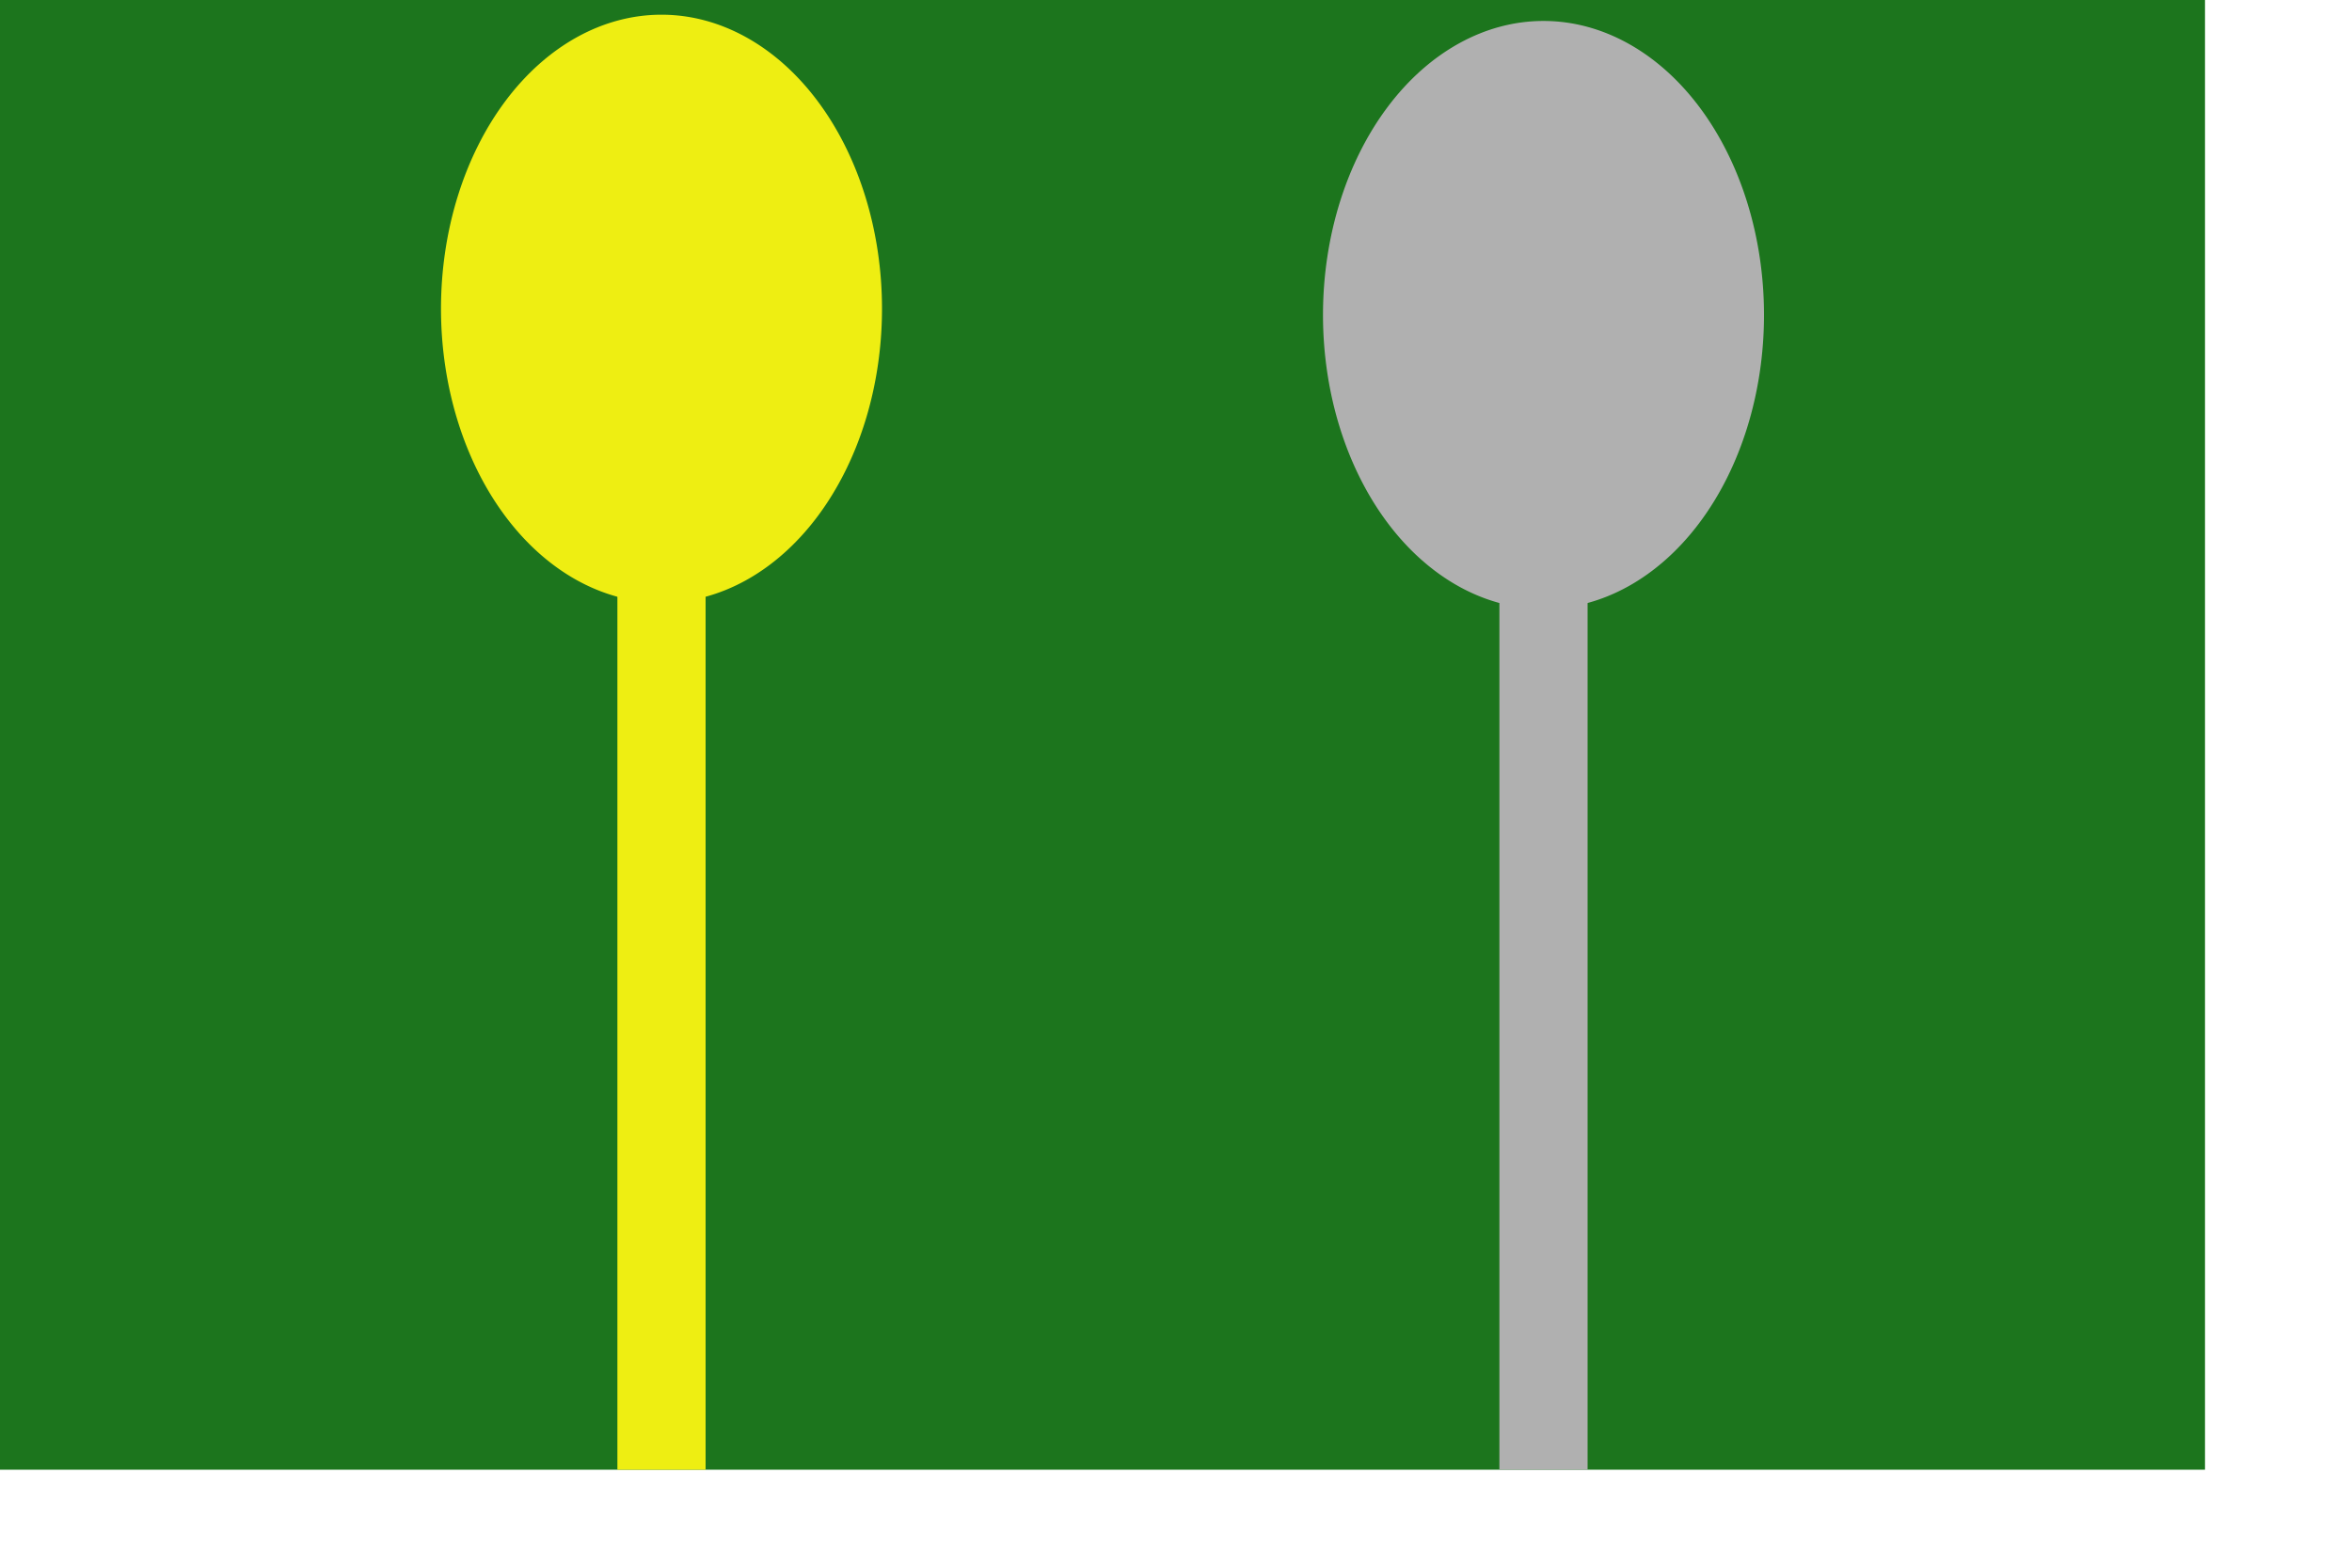 <?xml version="1.0" encoding="UTF-8" standalone="no"?>
<!DOCTYPE svg PUBLIC "-//W3C//DTD SVG 20010904//EN"
"http://www.w3.org/TR/2001/REC-SVG-20010904/DTD/svg10.dtd">
<!-- Created with Sodipodi ("http://www.sodipodi.com/") -->
<svg
   id="svg1350"
   sodipodi:version="0.32"
   width="300pt"
   height="200pt"
   sodipodi:docname="elves.svg"
   inkscape:version="0.39"
   sodipodi:docbase="/home/jdorje/src/freeciv/freeciv/data/flags"
   xmlns="http://www.w3.org/2000/svg"
   xmlns:cc="http://web.resource.org/cc/"
   xmlns:inkscape="http://www.inkscape.org/namespaces/inkscape"
   xmlns:sodipodi="http://sodipodi.sourceforge.net/DTD/sodipodi-0.dtd"
   xmlns:rdf="http://www.w3.org/1999/02/22-rdf-syntax-ns#"
   xmlns:dc="http://purl.org/dc/elements/1.1/"
   xmlns:xlink="http://www.w3.org/1999/xlink">
  <defs
     id="defs1352">
    <defs
       id="defs5117" />
    <sodipodi:namedview
       id="namedview5116" />
  </defs>
  <sodipodi:namedview
     id="base"
     showgrid="false"
     borderlayer="top"
     bordercolor="#000000"
     borderopacity="1"
     inkscape:zoom="1.8266667"
     inkscape:cx="150.00000"
     inkscape:cy="99.999994"
     inkscape:window-width="640"
     inkscape:window-height="675"
     inkscape:window-x="400"
     inkscape:window-y="232" />
  <rect
     style="font-size:12;fill:#1c751d;fill-opacity:1;fill-rule:evenodd;"
     id="rect625"
     x="0"
     y="0"
     height="250"
     width="375" />
  <rect
     style="fill:#eeee12;fill-opacity:1;fill-rule:evenodd;stroke:#000000;stroke-width:0;stroke-linecap:butt;stroke-linejoin:miter;stroke-miterlimit:4;stroke-opacity:1;"
     id="rect1566"
     width="15"
     height="150"
     x="105"
     y="100" />
  <rect
     style="fill:#b0b0b0;fill-opacity:1;fill-rule:evenodd;stroke:#000000;stroke-width:0;stroke-linecap:butt;stroke-linejoin:miter;stroke-miterlimit:4;stroke-opacity:1;"
     id="rect2192"
     width="15"
     height="150"
     x="255"
     y="100" />
  <path
     sodipodi:type="arc"
     style="fill:#eeee12;fill-opacity:1;fill-rule:evenodd;stroke:#000000;stroke-width:0;stroke-linecap:butt;stroke-linejoin:miter;stroke-miterlimit:4;stroke-opacity:1;"
     id="path2815"
     sodipodi:cx="124.54379"
     sodipodi:cy="57.709854"
     sodipodi:rx="34.215328"
     sodipodi:ry="41.742702"
     d="M 158.759 57.71 A 34.215 41.743 0 1 0 90.328,57.71 A 34.215 41.743 0 1 0 158.759 57.71 z"
     transform="matrix(1.096,0,0,1.198,-24,-16.626)" />
  <path
     sodipodi:type="arc"
     style="fill:#b0b0b0;fill-opacity:1;fill-rule:evenodd;stroke:#000000;stroke-width:0;stroke-linecap:butt;stroke-linejoin:miter;stroke-miterlimit:4;stroke-opacity:1;"
     id="path2816"
     sodipodi:cx="124.54379"
     sodipodi:cy="57.709854"
     sodipodi:rx="34.215328"
     sodipodi:ry="41.742702"
     d="M 158.759 57.71 A 34.215 41.743 0 1 0 90.328,57.71 A 34.215 41.743 0 1 0 158.759 57.71 z"
     transform="matrix(1.096,0,0,1.198,126,-15.563)" />
</svg>
